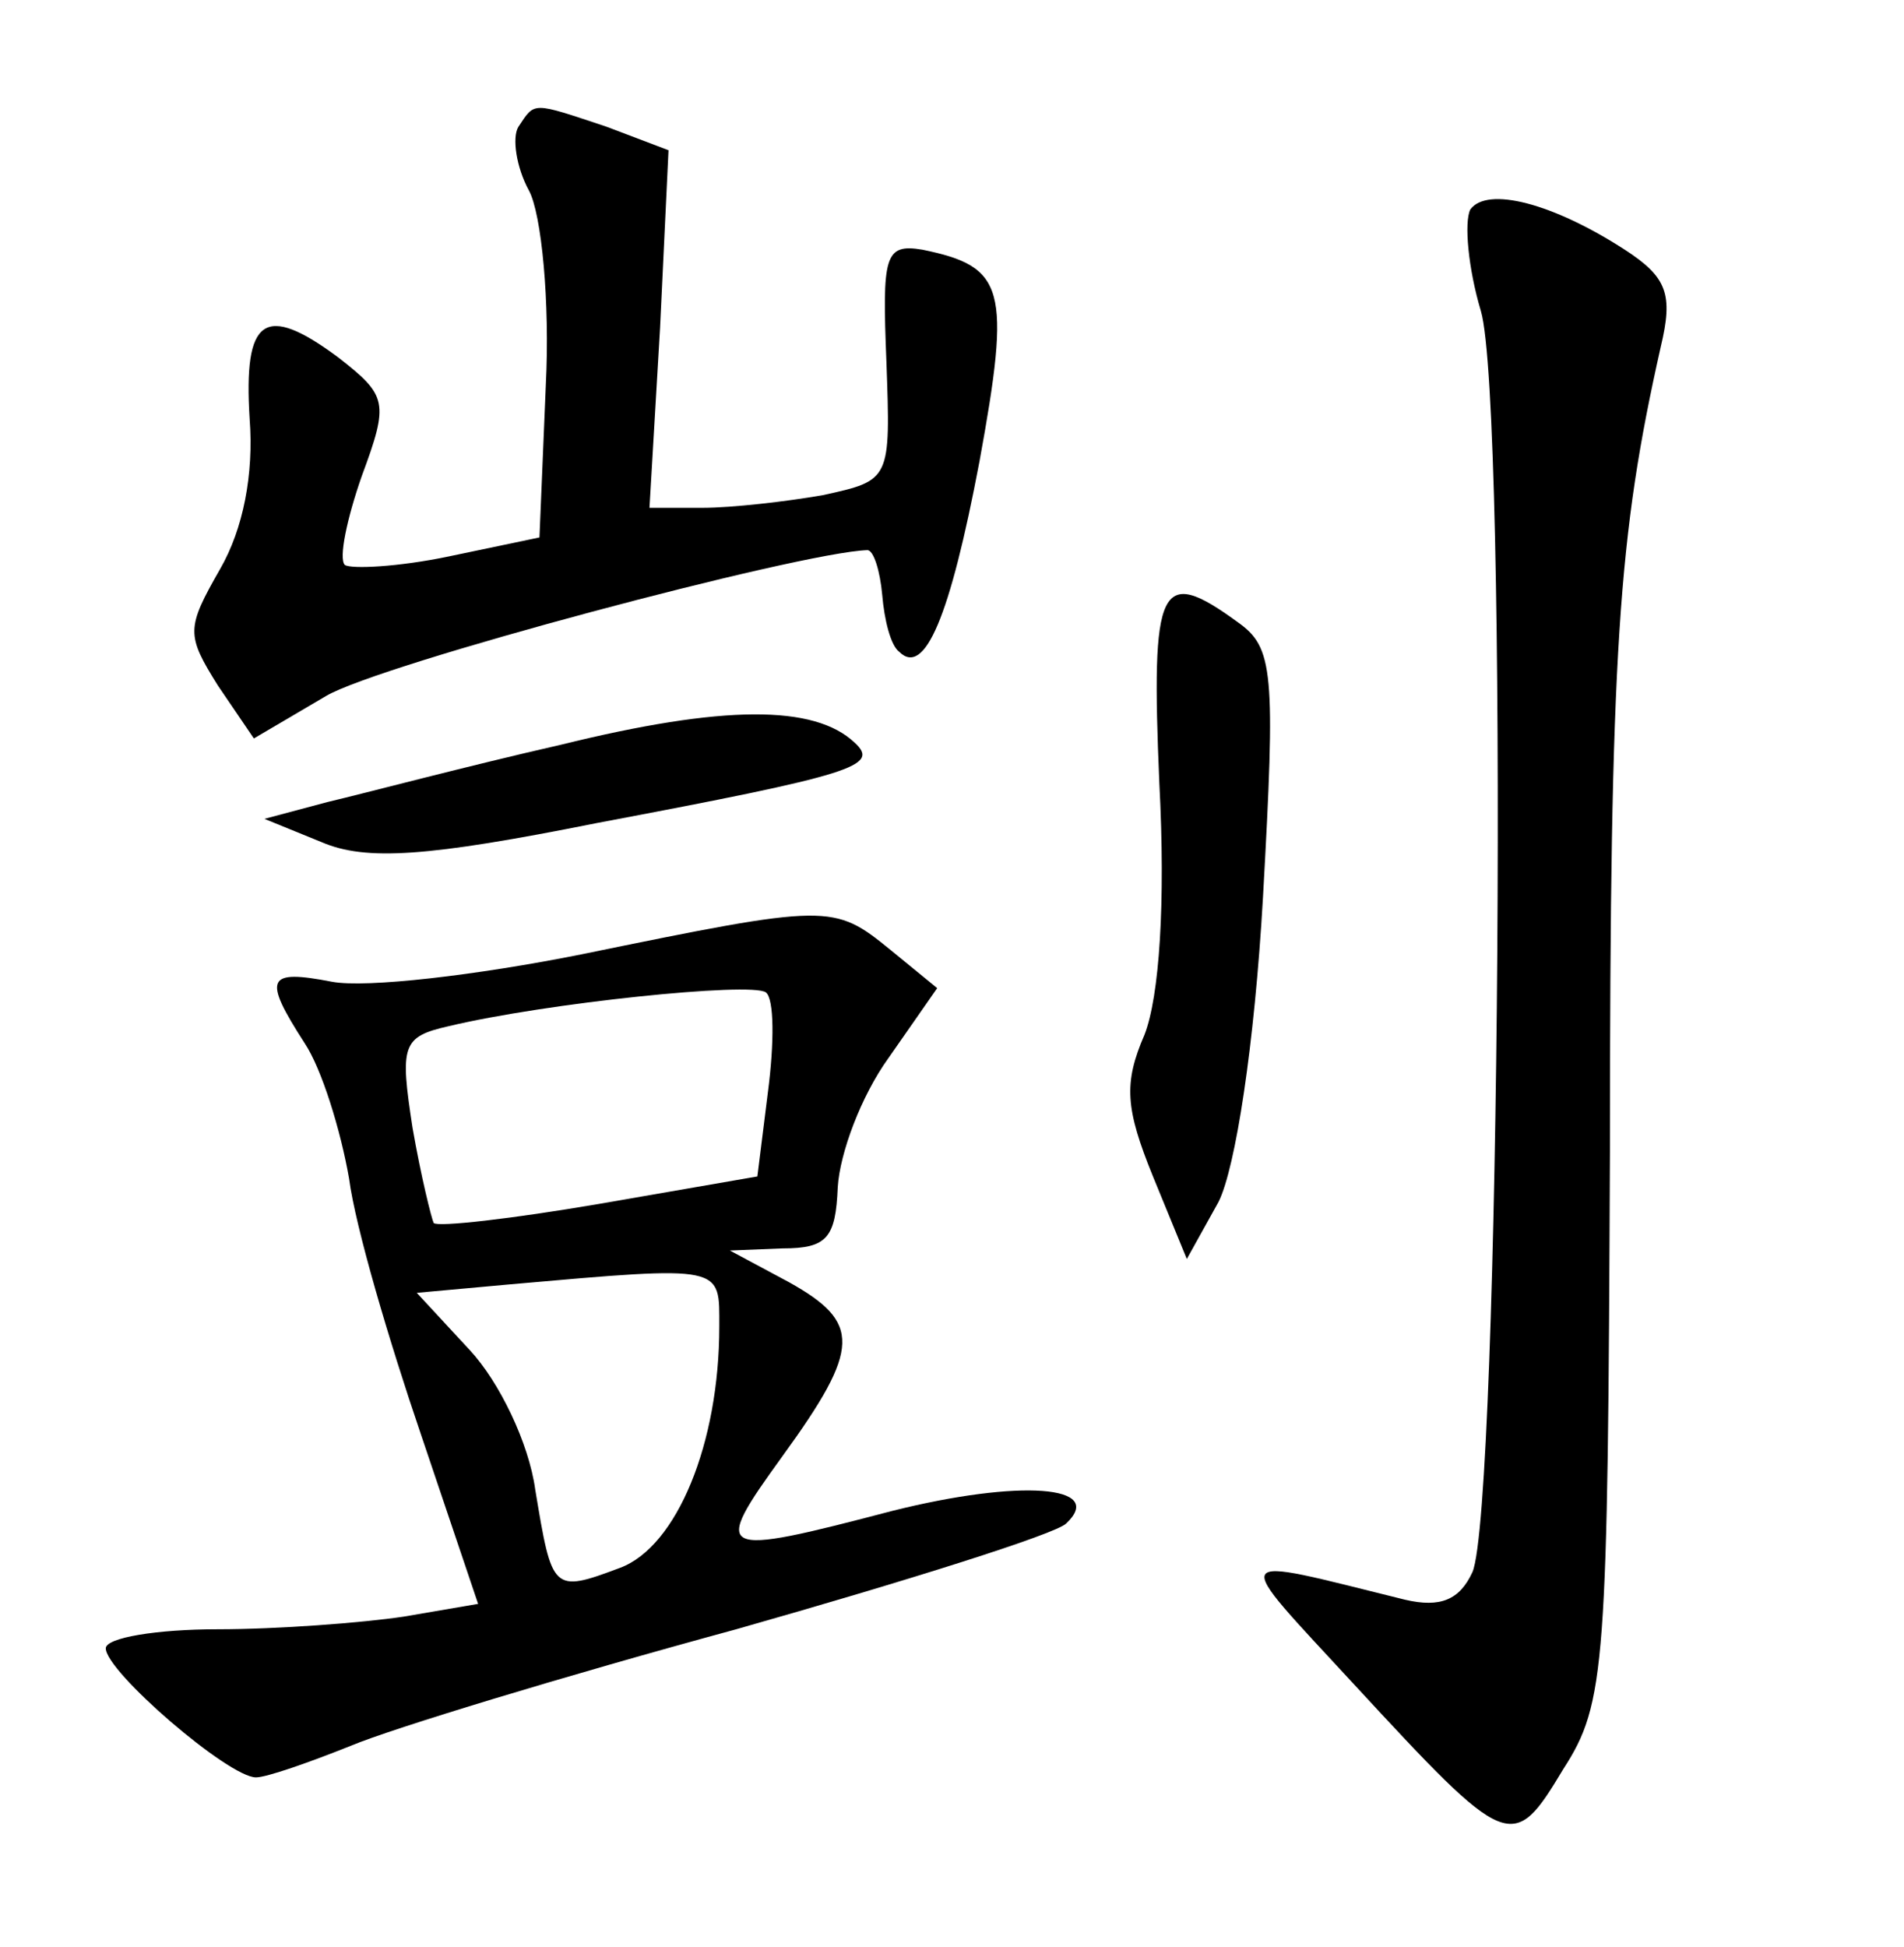 <?xml version="1.0" standalone="no"?>
<!DOCTYPE svg PUBLIC "-//W3C//DTD SVG 20010904//EN"
 "http://www.w3.org/TR/2001/REC-SVG-20010904/DTD/svg10.dtd">
<svg version="1.0" xmlns="http://www.w3.org/2000/svg"
 width="90pt" height="92pt" viewBox="0 0 90 92"
 preserveAspectRatio="xMidYMid meet">
<g transform="translate(0,92) scale(0.1,-0.1)"
fill="#000000" stroke="none">
<path d="M245 860 c-3 -5 -1 -19 5 -30 6 -11 10 -53 8 -92 l-3 -72 -43 -9
c-24 -5 -46 -6 -49 -4 -3 3 1 22 8 42 13 35 12 38 -11 56 -35 26 -45 19 -42
-29 2 -26 -3 -52 -14 -71 -16 -28 -16 -31 -1 -55 l17 -25 34 20 c25 15 224 68
256 69 3 0 6 -10 7 -21 1 -12 4 -24 8 -27 12 -12 24 16 38 90 15 82 12 92 -27
100 -18 3 -19 -3 -17 -53 2 -56 2 -56 -30 -63 -17 -3 -43 -6 -57 -6 l-25 0 5
85 4 84 -29 11 c-36 12 -34 12 -42 0z"/>
<path d="M695 821 c-3 -6 -1 -28 5 -48 13 -44 9 -566 -4 -596 -6 -13 -15 -17
-32 -13 -85 21 -83 24 -24 -40 73 -79 75 -80 99 -40 20 31 21 48 22 292 0 238
4 291 24 380 6 25 3 33 -17 46 -34 22 -65 30 -73 19z"/>
<path d="M548 550 c3 -57 0 -101 -7 -119 -10 -23 -9 -35 4 -67 l16 -39 15 27
c8 16 17 74 21 144 6 107 5 118 -12 130 -37 27 -41 18 -37 -76z"/>
<path d="M265 568 c-44 -10 -93 -23 -110 -27 l-30 -8 27 -11 c21 -9 50 -7 130
9 122 23 134 27 122 38 -19 18 -62 18 -139 -1z"/>
<path d="M275 469 c-50 -10 -102 -16 -118 -13 -31 6 -33 2 -13 -29 8 -12 17
-41 21 -64 3 -23 19 -77 34 -121 l27 -80 -35 -6 c-20 -3 -60 -6 -88 -6 -29 0
-53 -4 -53 -9 0 -11 58 -61 71 -61 5 0 25 7 45 15 19 8 101 33 182 55 81 23
151 45 156 50 19 18 -22 21 -82 6 -84 -22 -86 -21 -52 26 37 51 37 63 3 82
l-28 15 25 1 c21 0 25 5 26 29 1 16 11 43 24 61 l23 33 -22 18 c-27 22 -29 22
-146 -2z m88 -65 l-5 -40 -75 -13 c-41 -7 -76 -11 -78 -9 -1 2 -6 22 -10 45
-6 39 -5 43 17 48 46 11 143 21 150 16 4 -3 4 -24 1 -47z m-23 -111 c0 -55
-20 -104 -47 -114 -32 -12 -32 -11 -40 37 -3 22 -17 51 -31 66 l-25 27 44 4
c102 9 99 9 99 -20z"/>
</g>
</svg>
